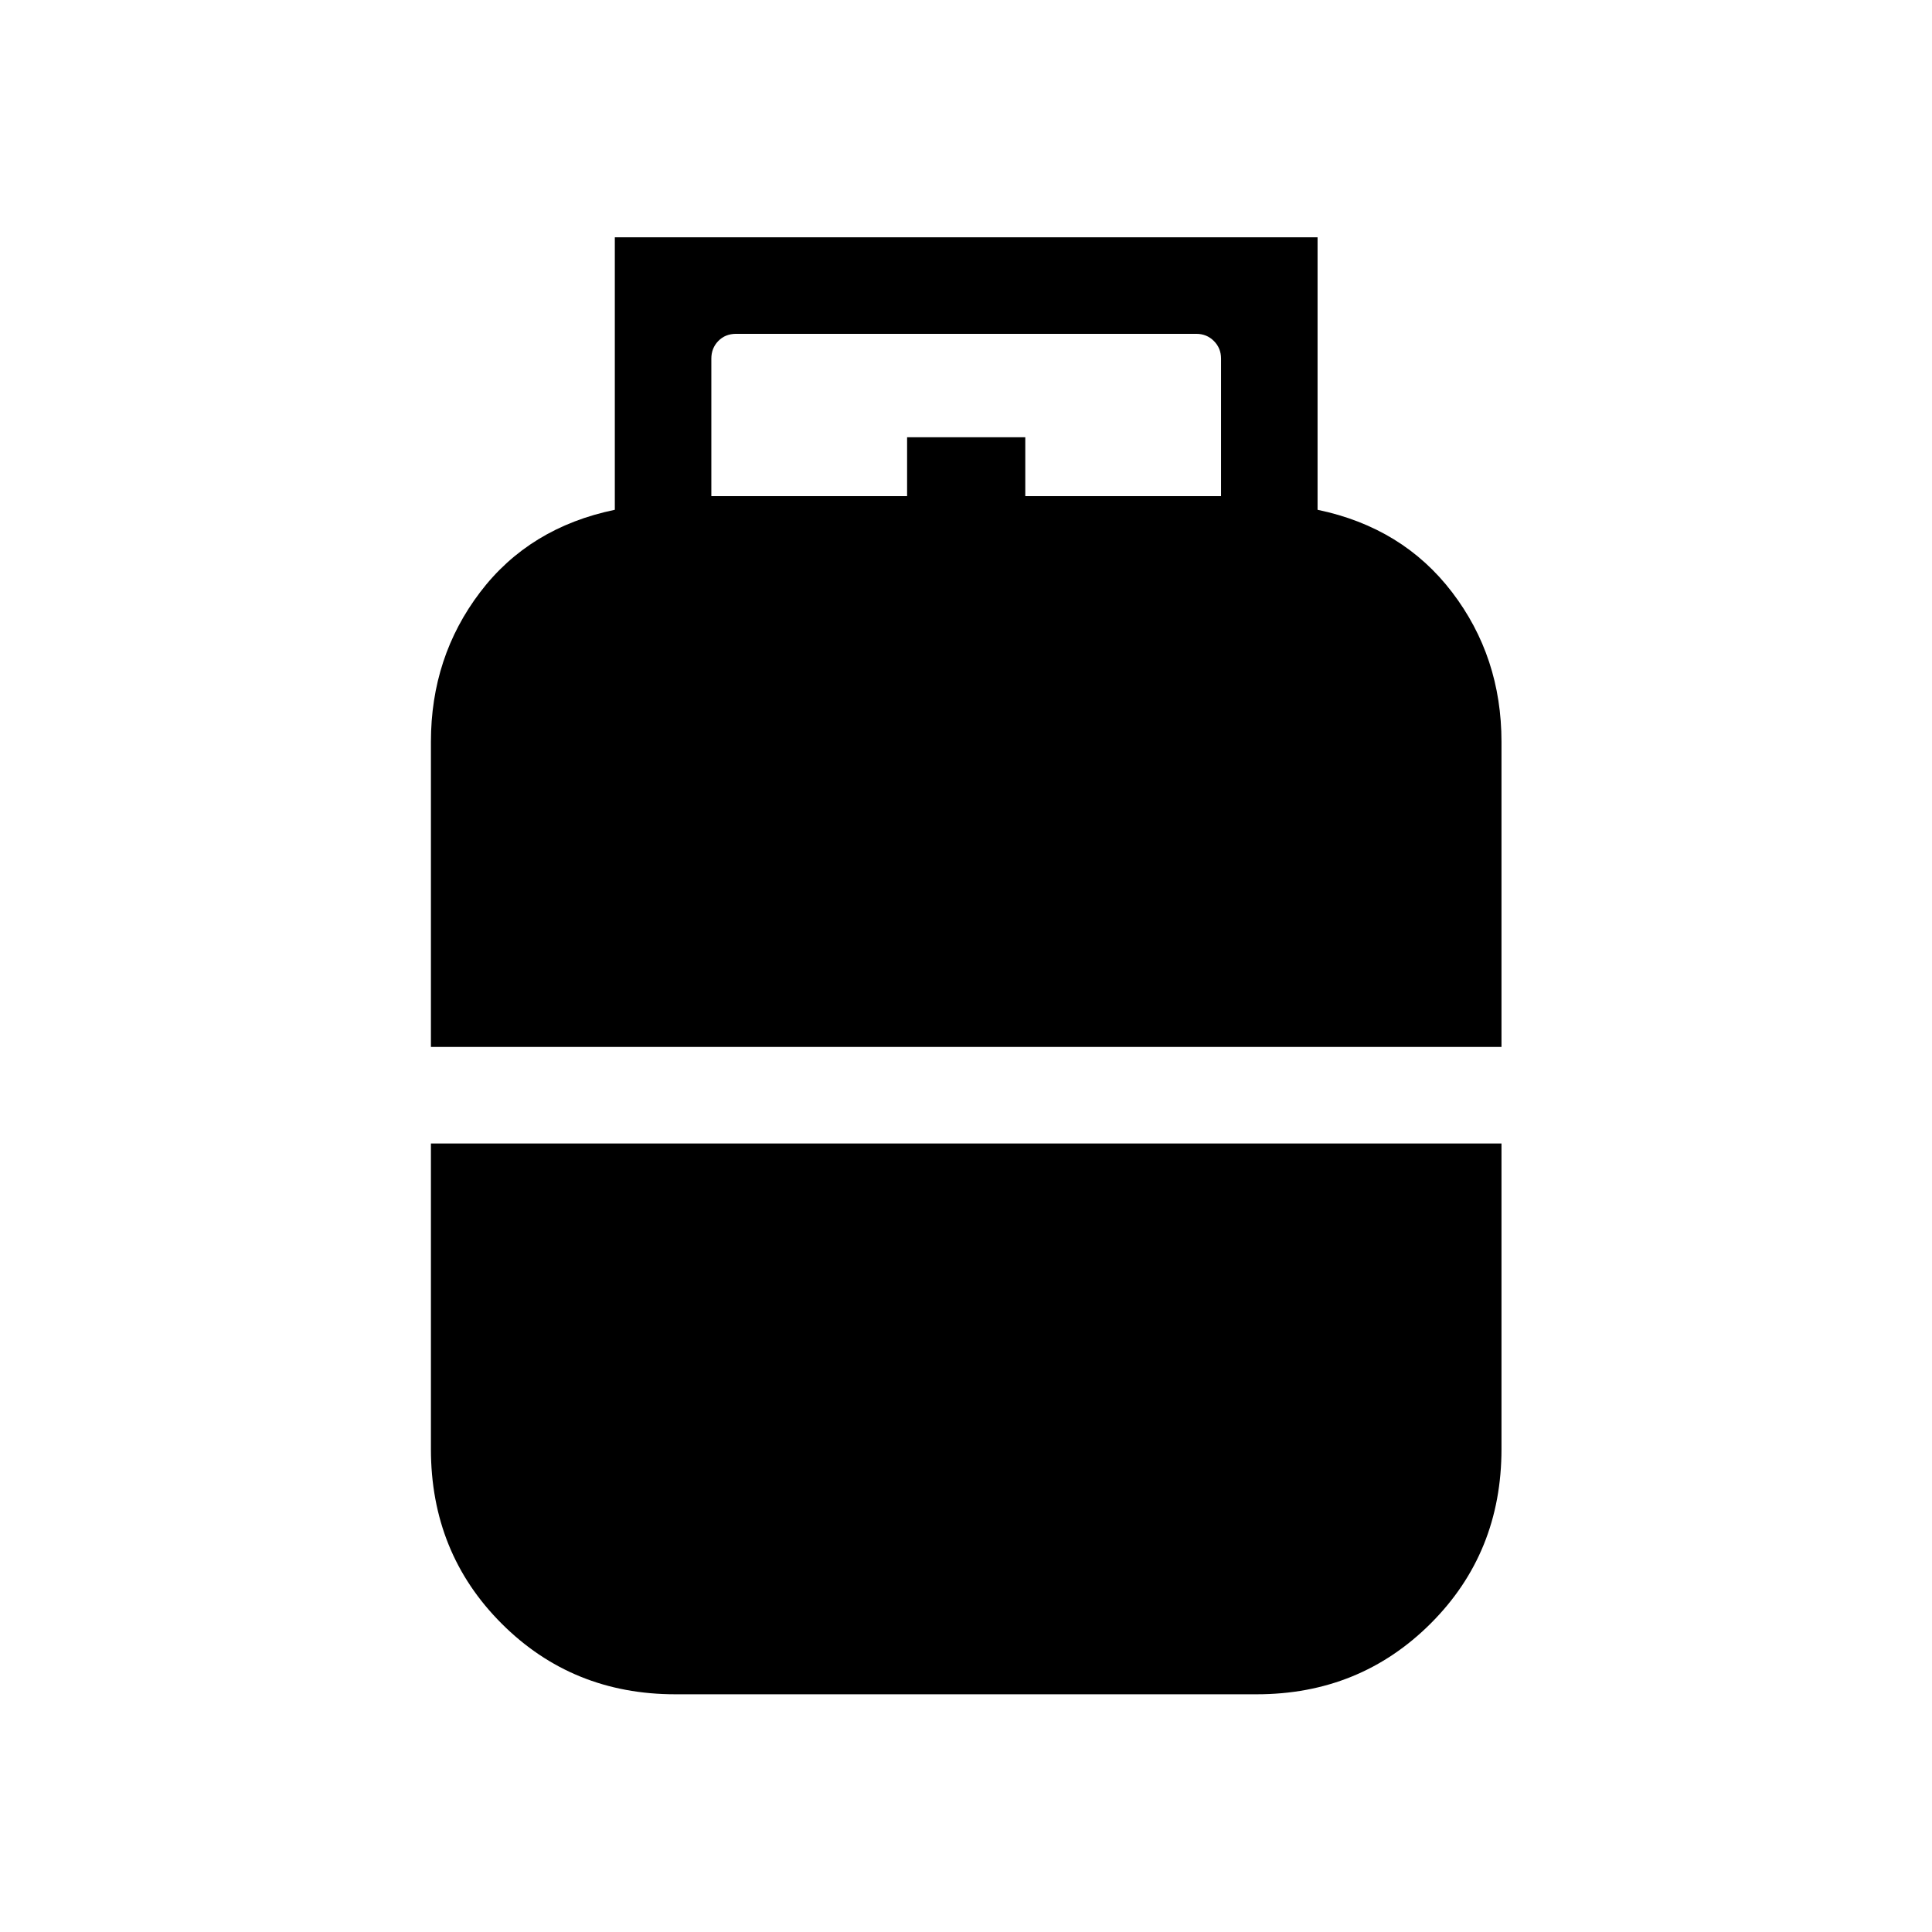 <svg xmlns="http://www.w3.org/2000/svg" height="20" viewBox="0 -960 960 960" width="20"><path d="M214.12-439.77v-151.62q0-42.17 24.44-74.33t66.94-40.97v-135.39h349.19v135.39q42.31 8.81 66.85 40.97 24.54 32.16 24.54 74.33v151.62H214.12Zm121.46 321.65q-51.19 0-86.33-35.13-35.13-35.14-35.13-86.75v-151.81h531.96V-240q0 51.61-35.23 86.75-35.24 35.13-86.43 35.13H335.58Zm17.88-595.34h97.27v-29.27h58.73v29.27h97.27v-68.35q0-5.19-3.56-8.75-3.55-3.56-8.75-3.56H365.77q-5.39 0-8.85 3.56t-3.46 8.75v68.35Z"/></svg>